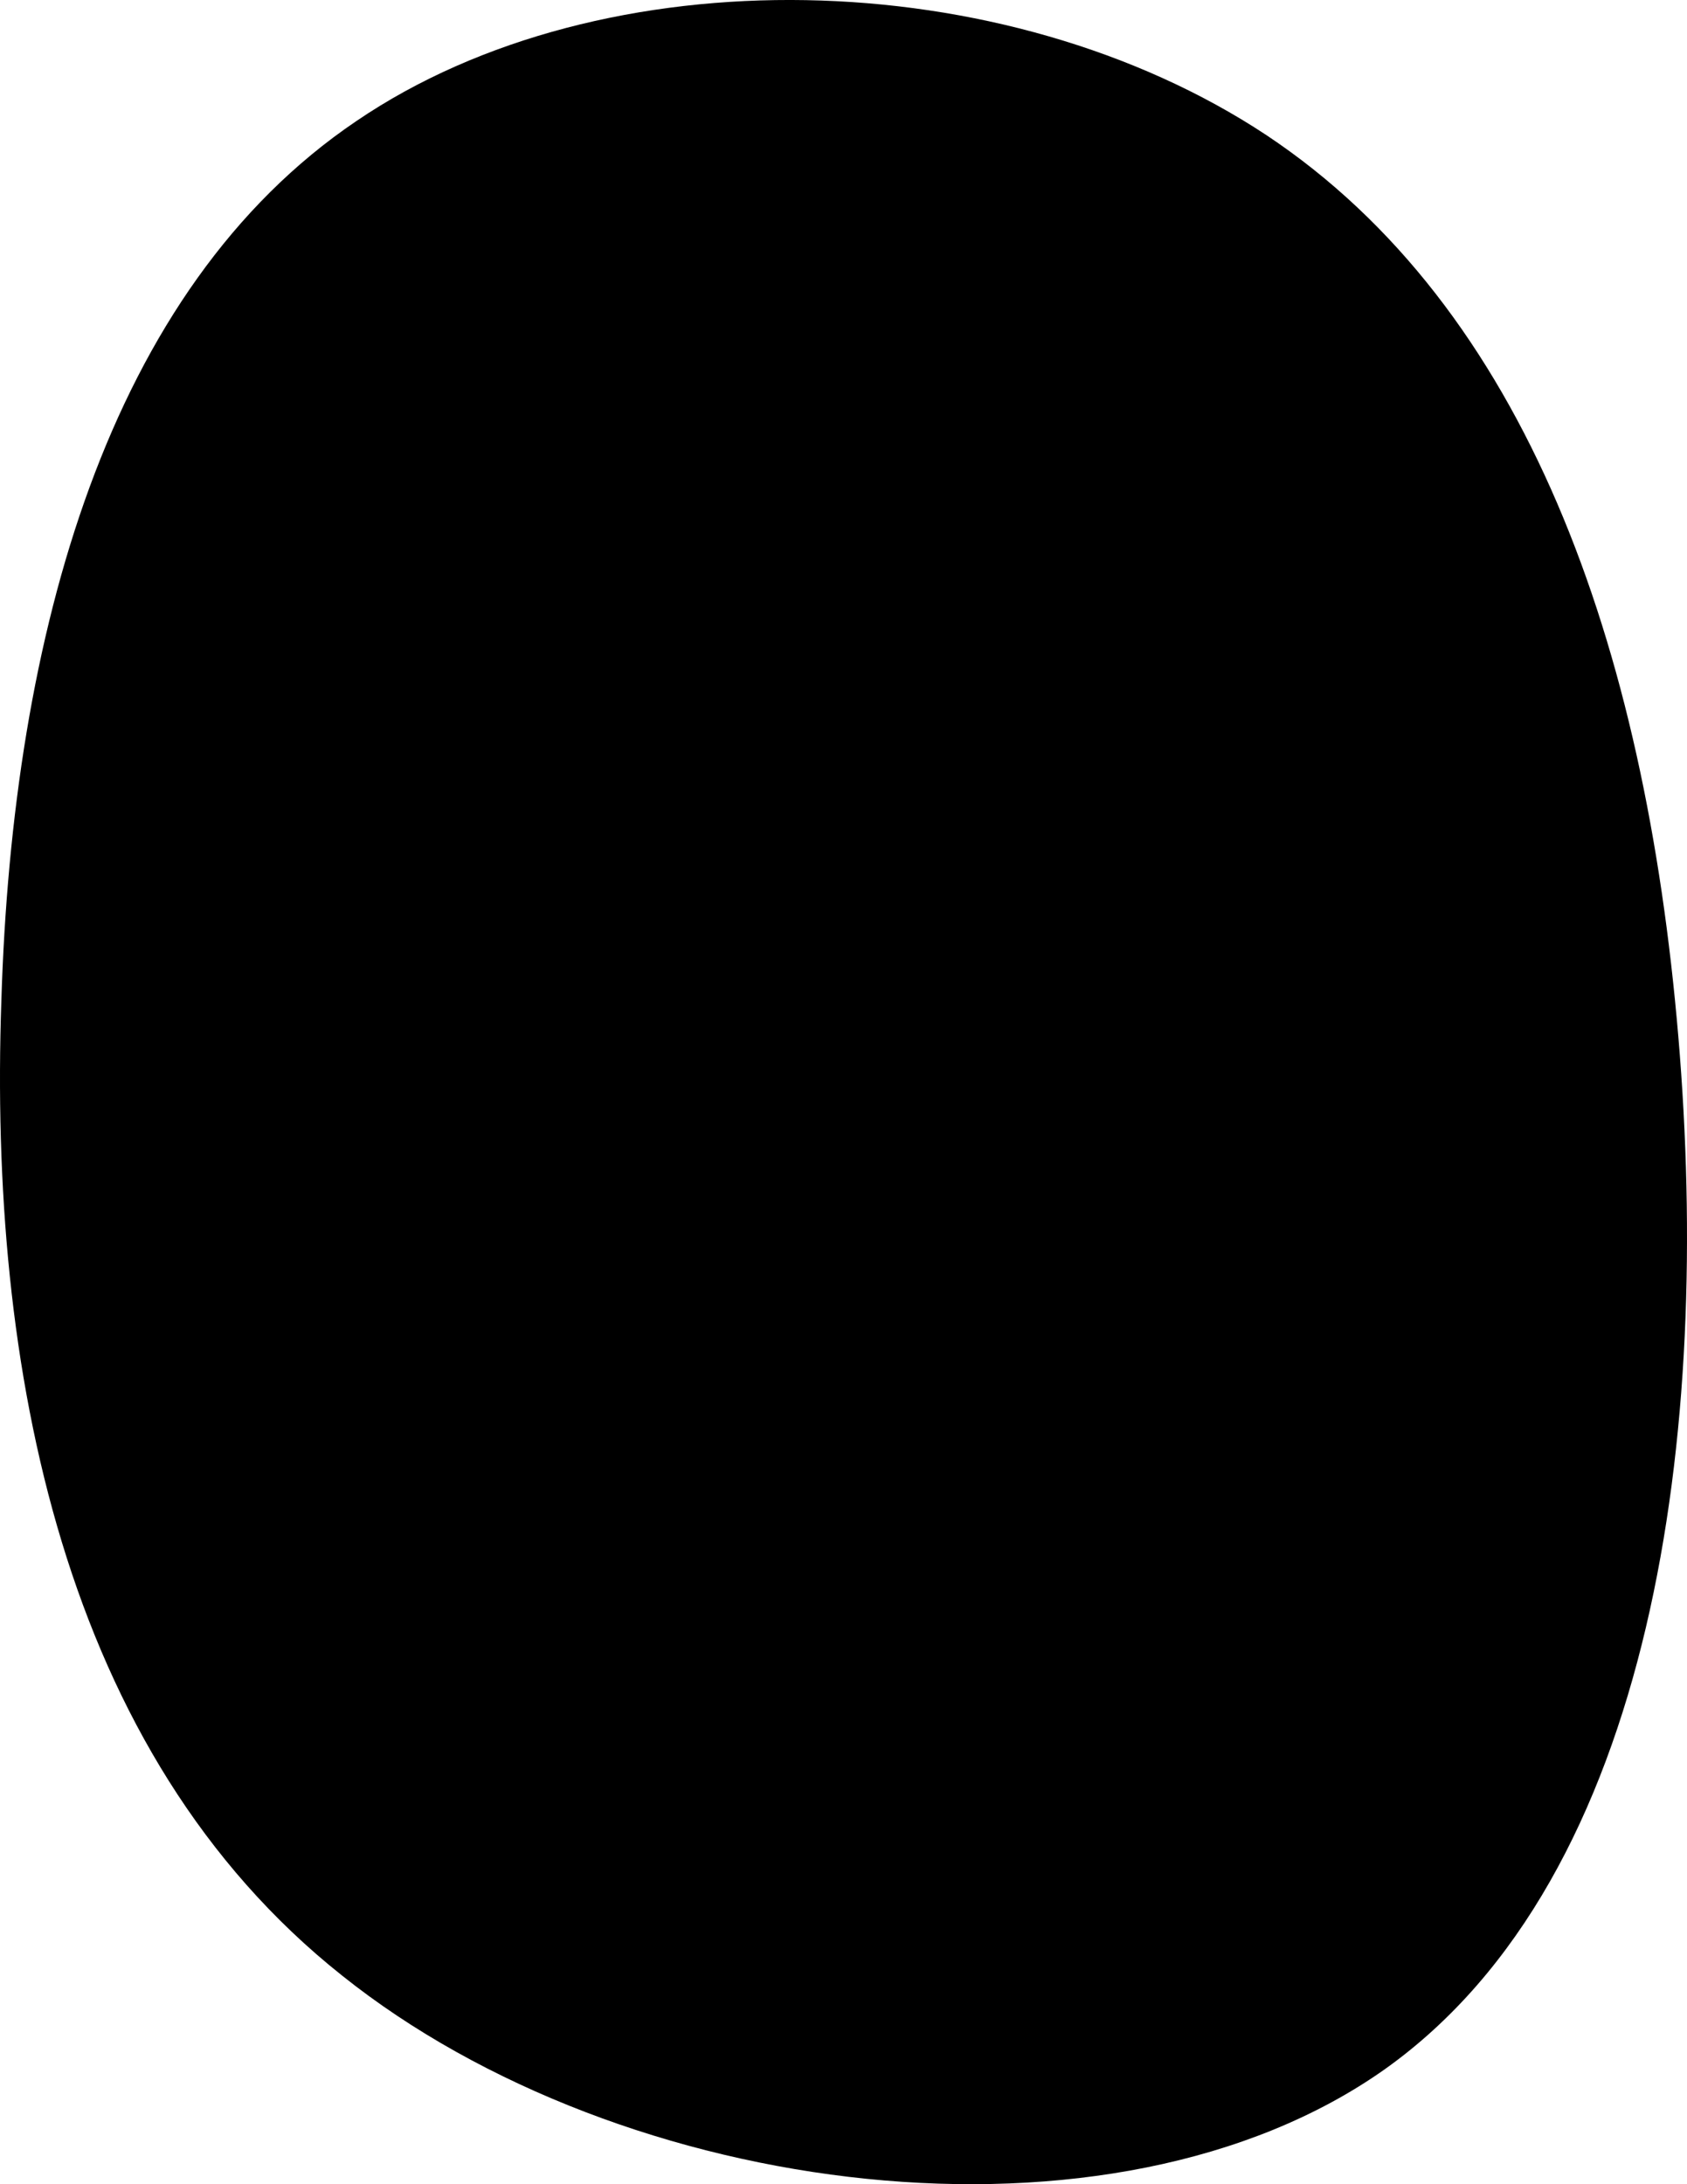 <svg xmlns="http://www.w3.org/2000/svg" width="51" height="66" fill="none" viewBox="0 0 51 66">
    <path fill="#000" d="M10.775 3.657c7.475-5.082 19.598-4.8 27.505.423 7.858 5.223 11.452 15.387 12.458 27.244 1.007 11.858-.67 25.362-8.865 31.196-8.241 5.835-23.048 3.953-31.53-2.823C1.863 52.97-.342 41.3.041 30.242.377 19.184 3.251 8.739 10.775 3.657z"/>
</svg>
